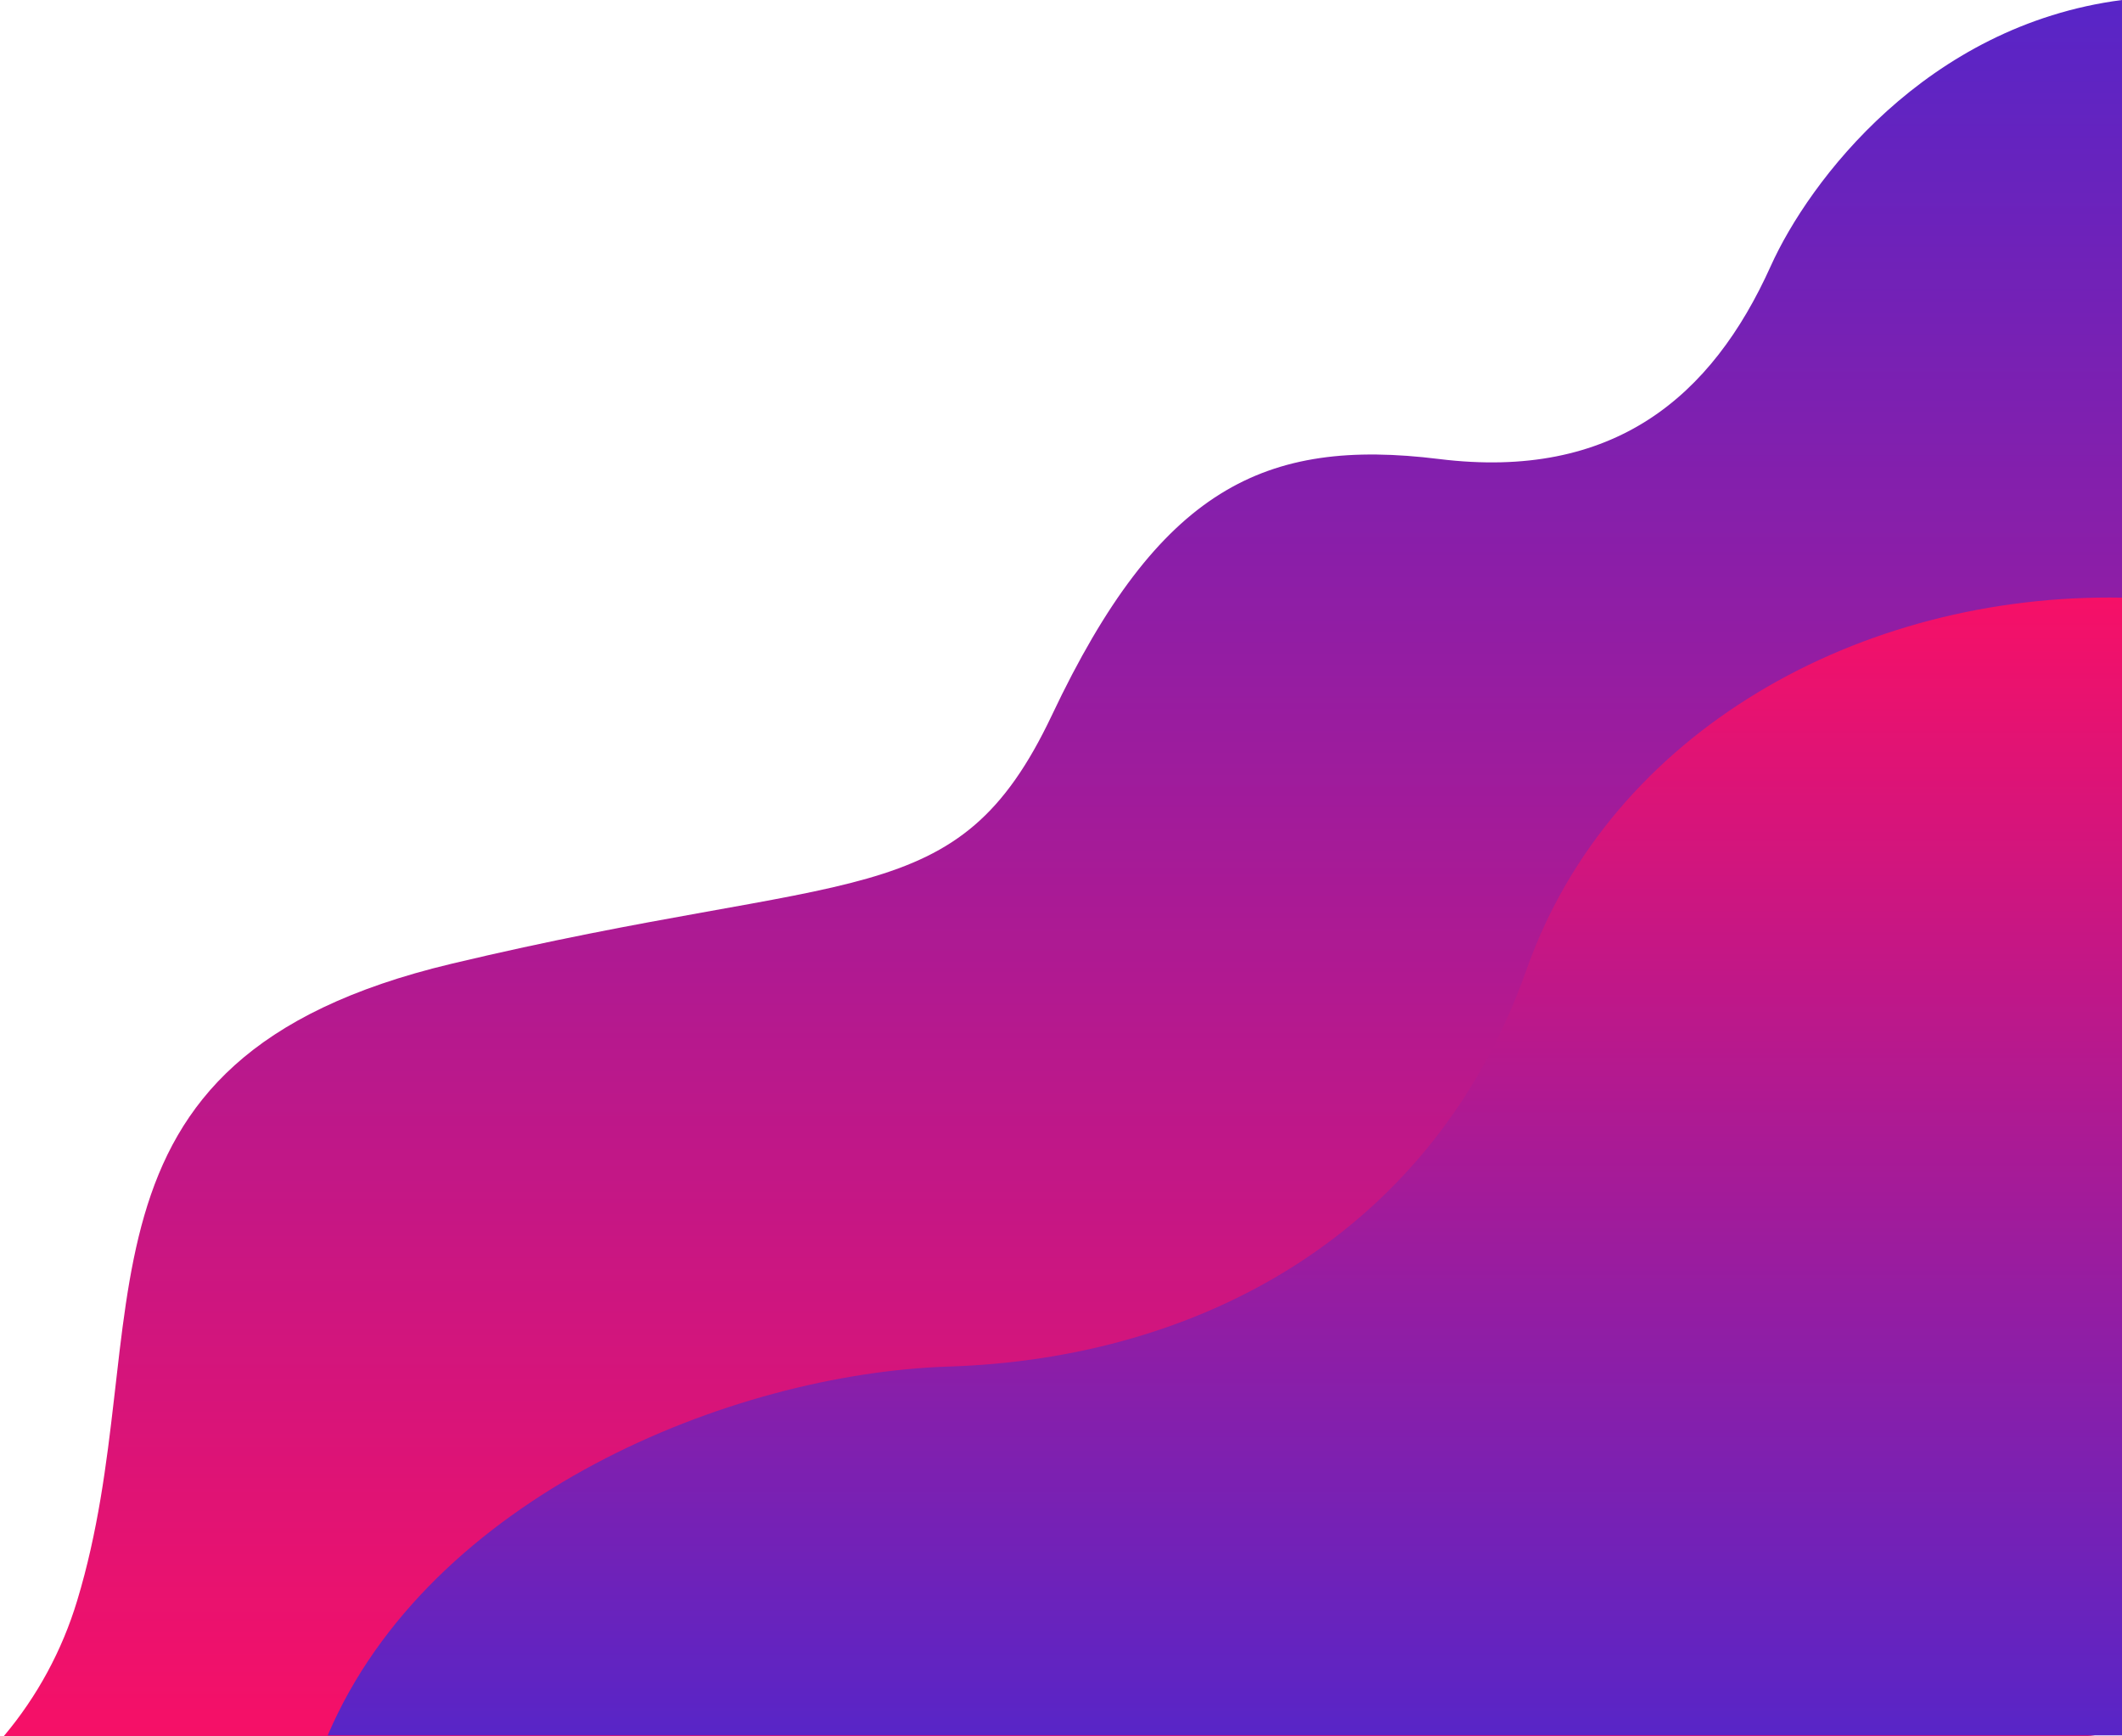 <svg viewBox="0 0 544 445" fill="none" xmlns="http://www.w3.org/2000/svg">
  <path class="wave-type-1" d="M535.111 445C537.464 444.985 539.716 444.044 541.379 442.381C543.042 440.719 543.984 438.468 543.999 436.117V0C493.691 6.537 463.673 46.595 453.946 68.216C438.854 101.738 413.699 123.191 368.925 117.661C324.15 112.131 297.151 125.204 269.649 183.364C245.333 234.651 219.004 222.416 115.704 247.054C12.403 271.692 41.079 340.078 19.78 410.305C15.944 423.026 9.553 434.831 0.998 445H535.111Z" fill="url(#linear-wave-03)"/>
  <path class="wave-type-2" d="M242.985 350.301C187.478 352.145 110.17 383.488 84.01 444.833H544V153.194C476.921 152.021 413.03 187.386 391.397 248.396C367.751 315.607 308.387 348.29 242.985 350.301Z" fill="url(#linear-wave-04)"/>
  <defs>
    <linearGradient id="linear-wave-03" x1="272.499" y1="0" x2="272.499" y2="445" gradientUnits="userSpaceOnUse">
      <stop stop-color="#5825C7"/>
      <stop offset="1" stop-color="#F61067"/>
    </linearGradient>
    <linearGradient id="linear-wave-04" x1="314.005" y1="153.166" x2="314.005" y2="444.833" gradientUnits="userSpaceOnUse">
      <stop stop-color="#F61067"/>
      <stop offset="1" stop-color="#5825C7"/>
    </linearGradient>
  </defs>
</svg>
